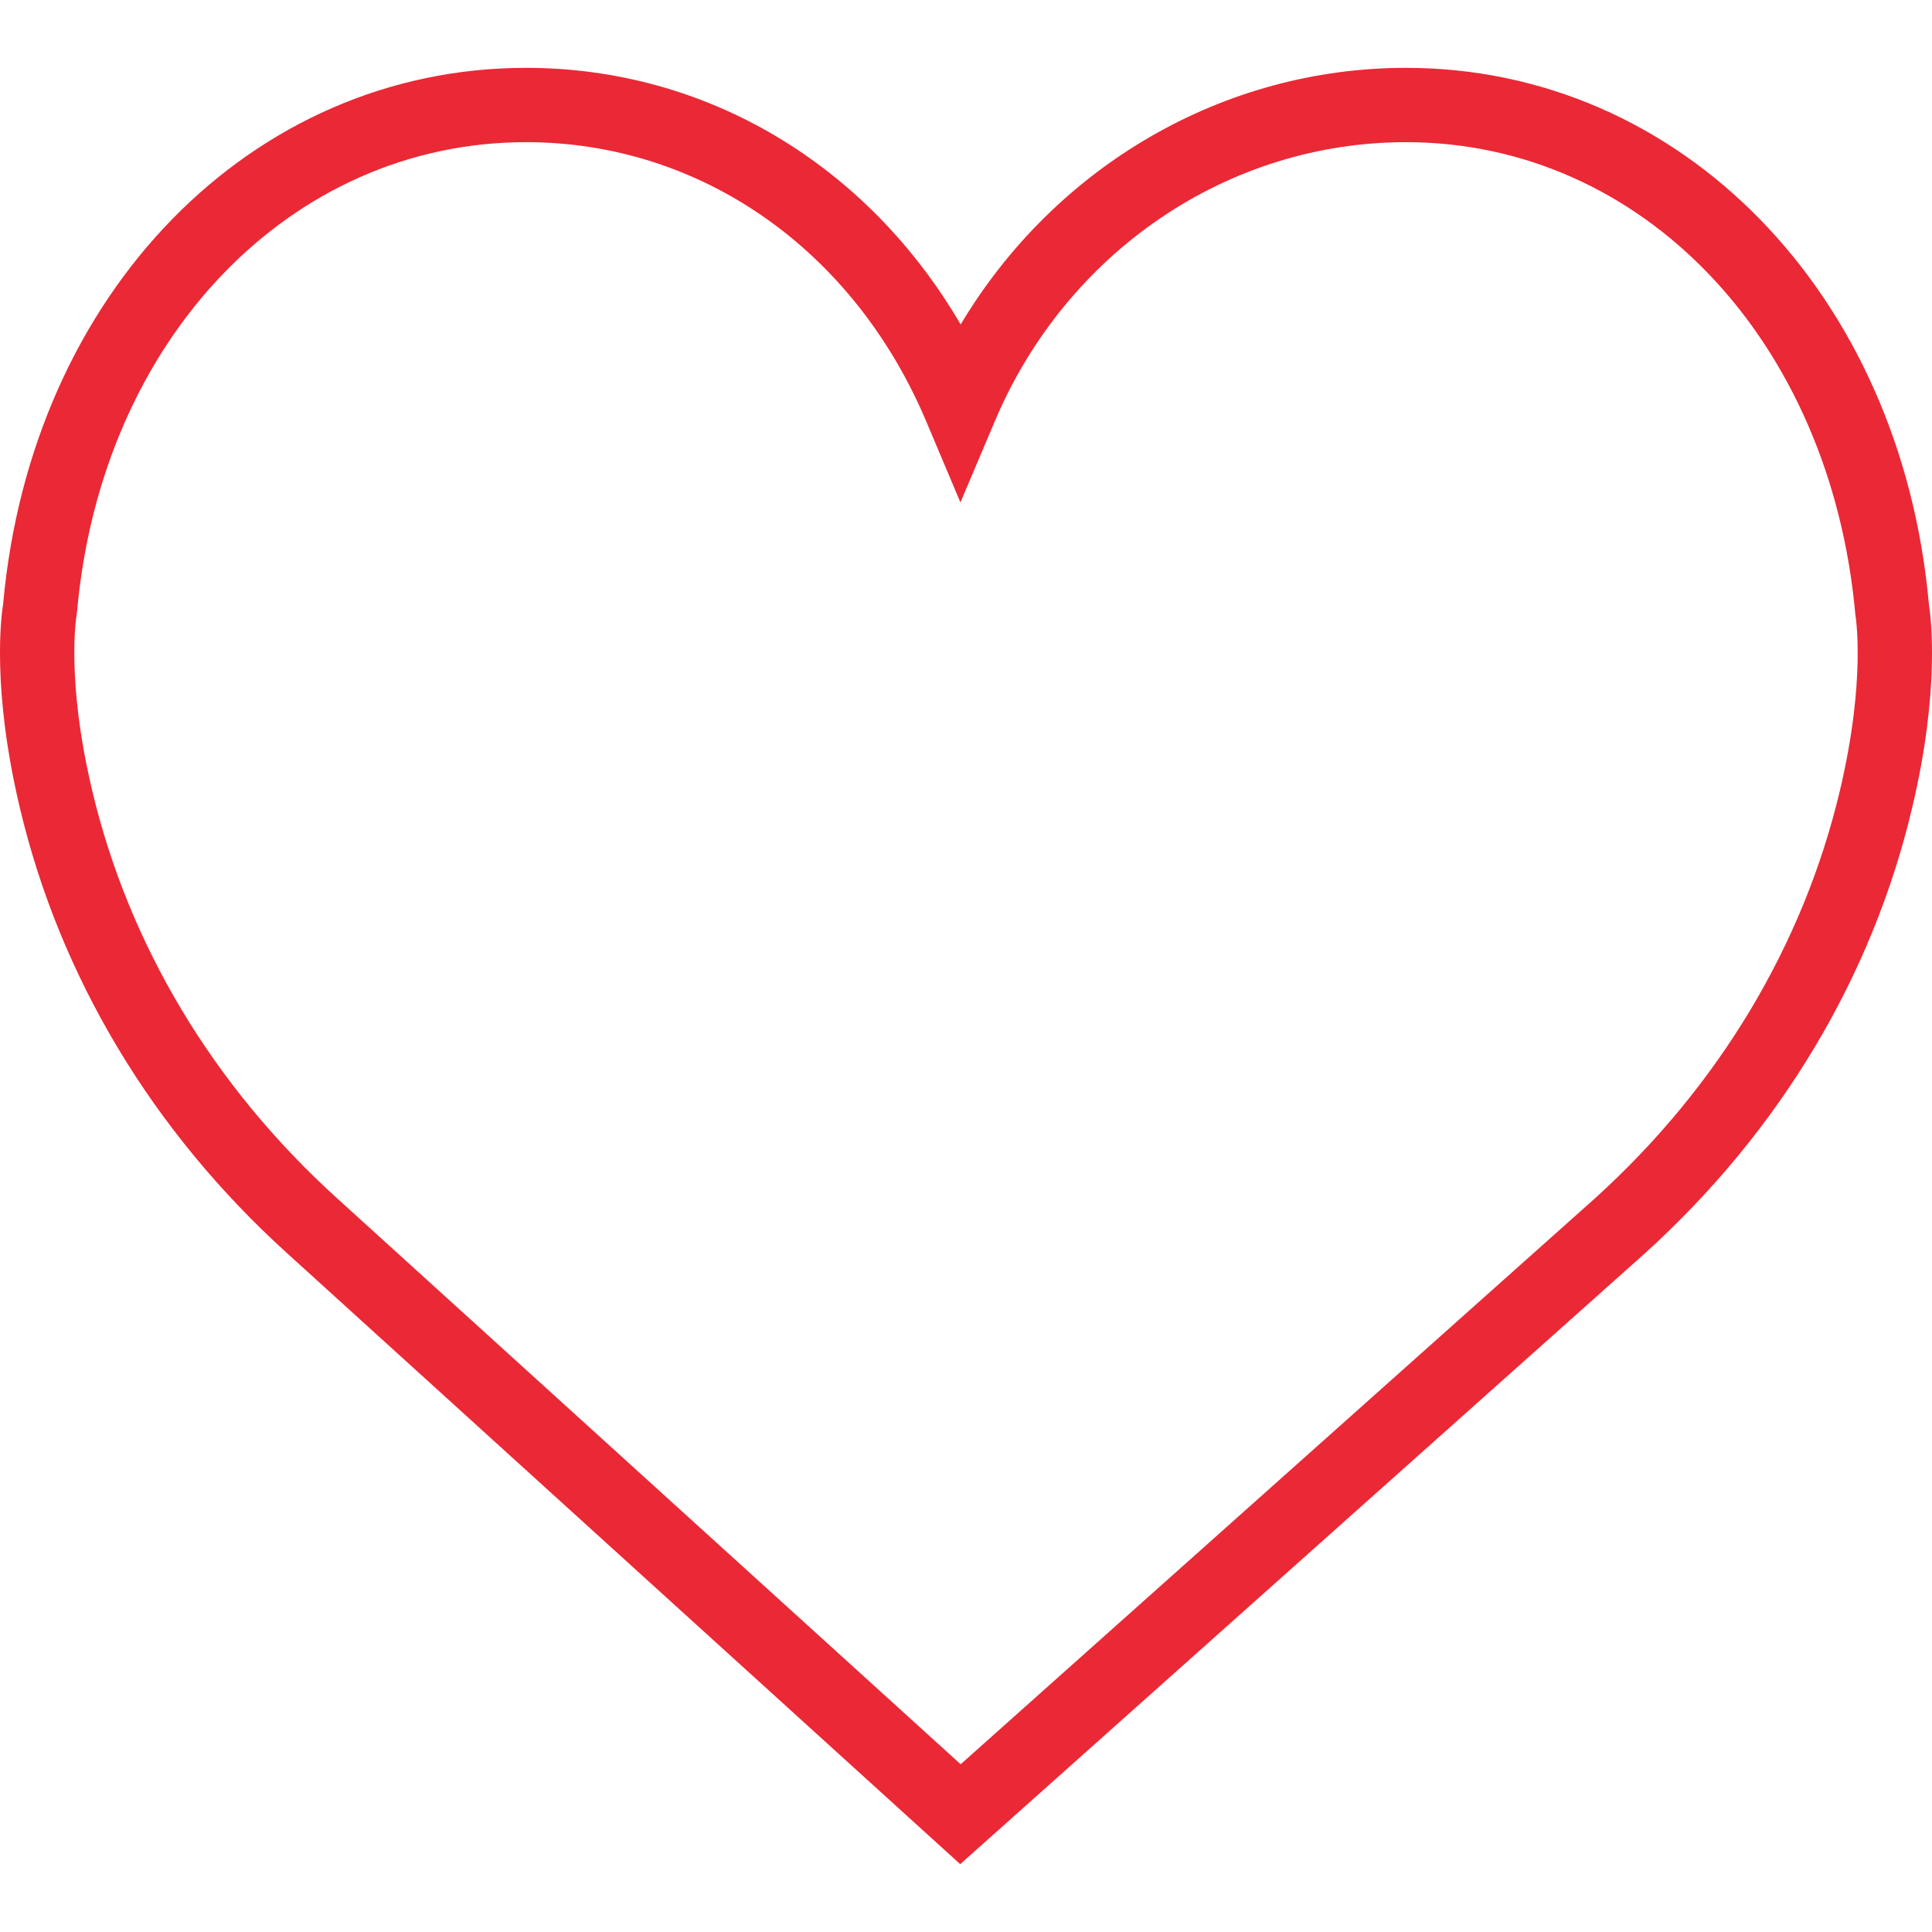 <svg width="17" height="17" viewBox="0 0 17 17" fill="none" xmlns="http://www.w3.org/2000/svg">
<path d="M16.972 5.31C16.724 2.579 14.791 0.597 12.371 0.597C10.759 0.597 9.284 1.465 8.453 2.855C7.63 1.447 6.215 0.597 4.629 0.597C2.21 0.597 0.276 2.579 0.028 5.31C0.009 5.43 -0.072 6.065 0.173 7.101C0.525 8.594 1.34 9.953 2.527 11.028L8.449 16.403L14.473 11.029C15.661 9.953 16.475 8.595 16.827 7.101C17.072 6.066 16.991 5.431 16.972 5.31ZM16.191 6.951C15.869 8.315 15.123 9.558 14.036 10.543L8.453 15.524L2.966 10.544C1.877 9.557 1.132 8.315 0.81 6.951C0.578 5.971 0.673 5.417 0.674 5.414L0.678 5.381C0.891 2.988 2.552 1.251 4.629 1.251C6.161 1.251 7.51 2.192 8.15 3.708L8.451 4.421L8.753 3.708C9.383 2.216 10.803 1.251 12.371 1.251C14.448 1.251 16.11 2.988 16.326 5.412C16.327 5.417 16.422 5.971 16.191 6.951Z" fill="#EB2835"/>
</svg>
